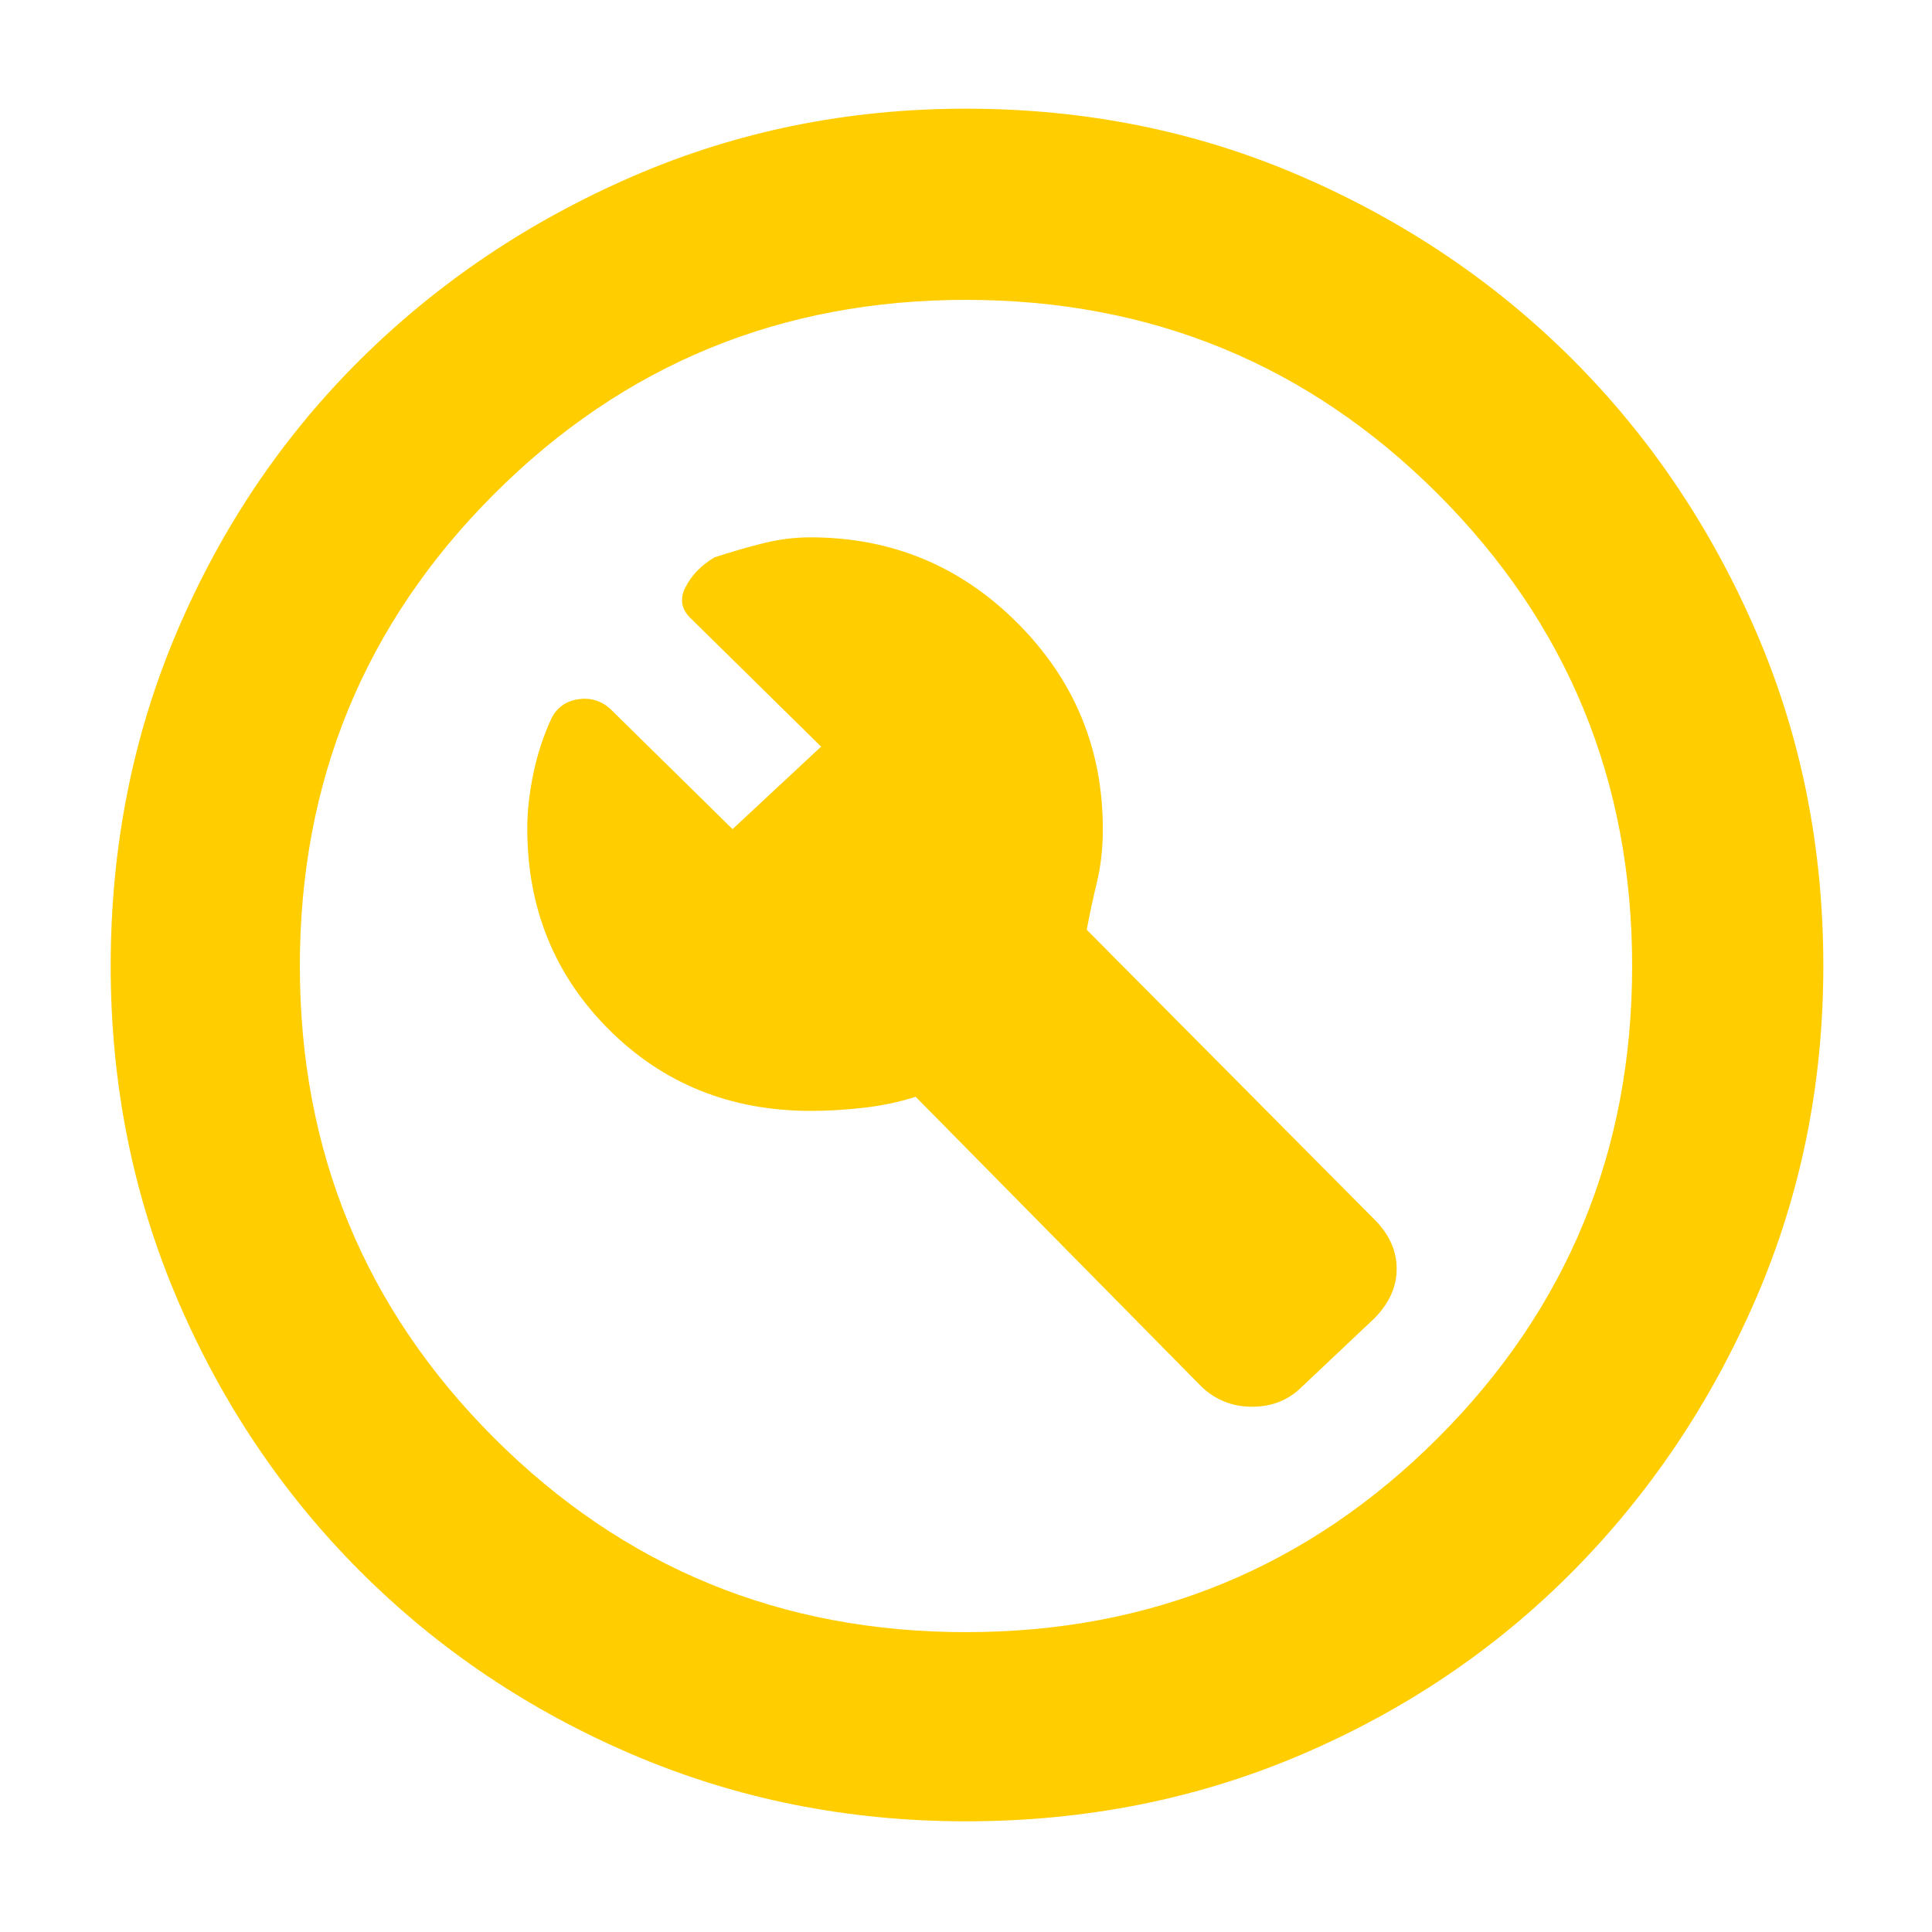 <svg xmlns="http://www.w3.org/2000/svg" height="48" viewBox="0 -960 960 960" width="48"><path fill="rgb(255, 205, 0)" d="m647-271 36-34q11-11.18 11-24.59T683-354L540-498q2-11 5-23.39t3-26.61q0-60-42.5-102.5T402.65-693Q391-693 379-690q-12 3-24.11 7-9.89 6-14.39 14.98T344-652l64 63-44 41-61-60q-7-6-16-4.5t-13 9.5q-6 13-9 27.5t-3 27.15q0 59.35 40.5 99.85Q343-408 403-408q12 0 25.66-1.5T455-415l142 144q10.45 10 25.23 10Q637-261 647-271ZM480-55q-88 0-165.49-33.08-77.48-33.09-135.41-91.02-57.93-57.93-91.02-135.41Q55-392 55-480q0-89 33.08-166.49 33.09-77.48 91.02-134.91 57.93-57.43 135.41-91.02Q392-906 480-906q89 0 166.49 33.58 77.48 33.59 134.91 91.02 57.43 57.43 91.02 134.91Q906-569 906-480q0 88-33.58 165.49-33.59 77.48-91.02 135.41-57.43 57.93-134.91 91.02Q569-55 480-55Zm0-94q138 0 234.5-96.5T811-480q0-138-96.5-234.5T480-811q-138 0-234.5 96.5T149-480q0 138 96.5 234.5T480-149Zm0-331Z"/></svg>
